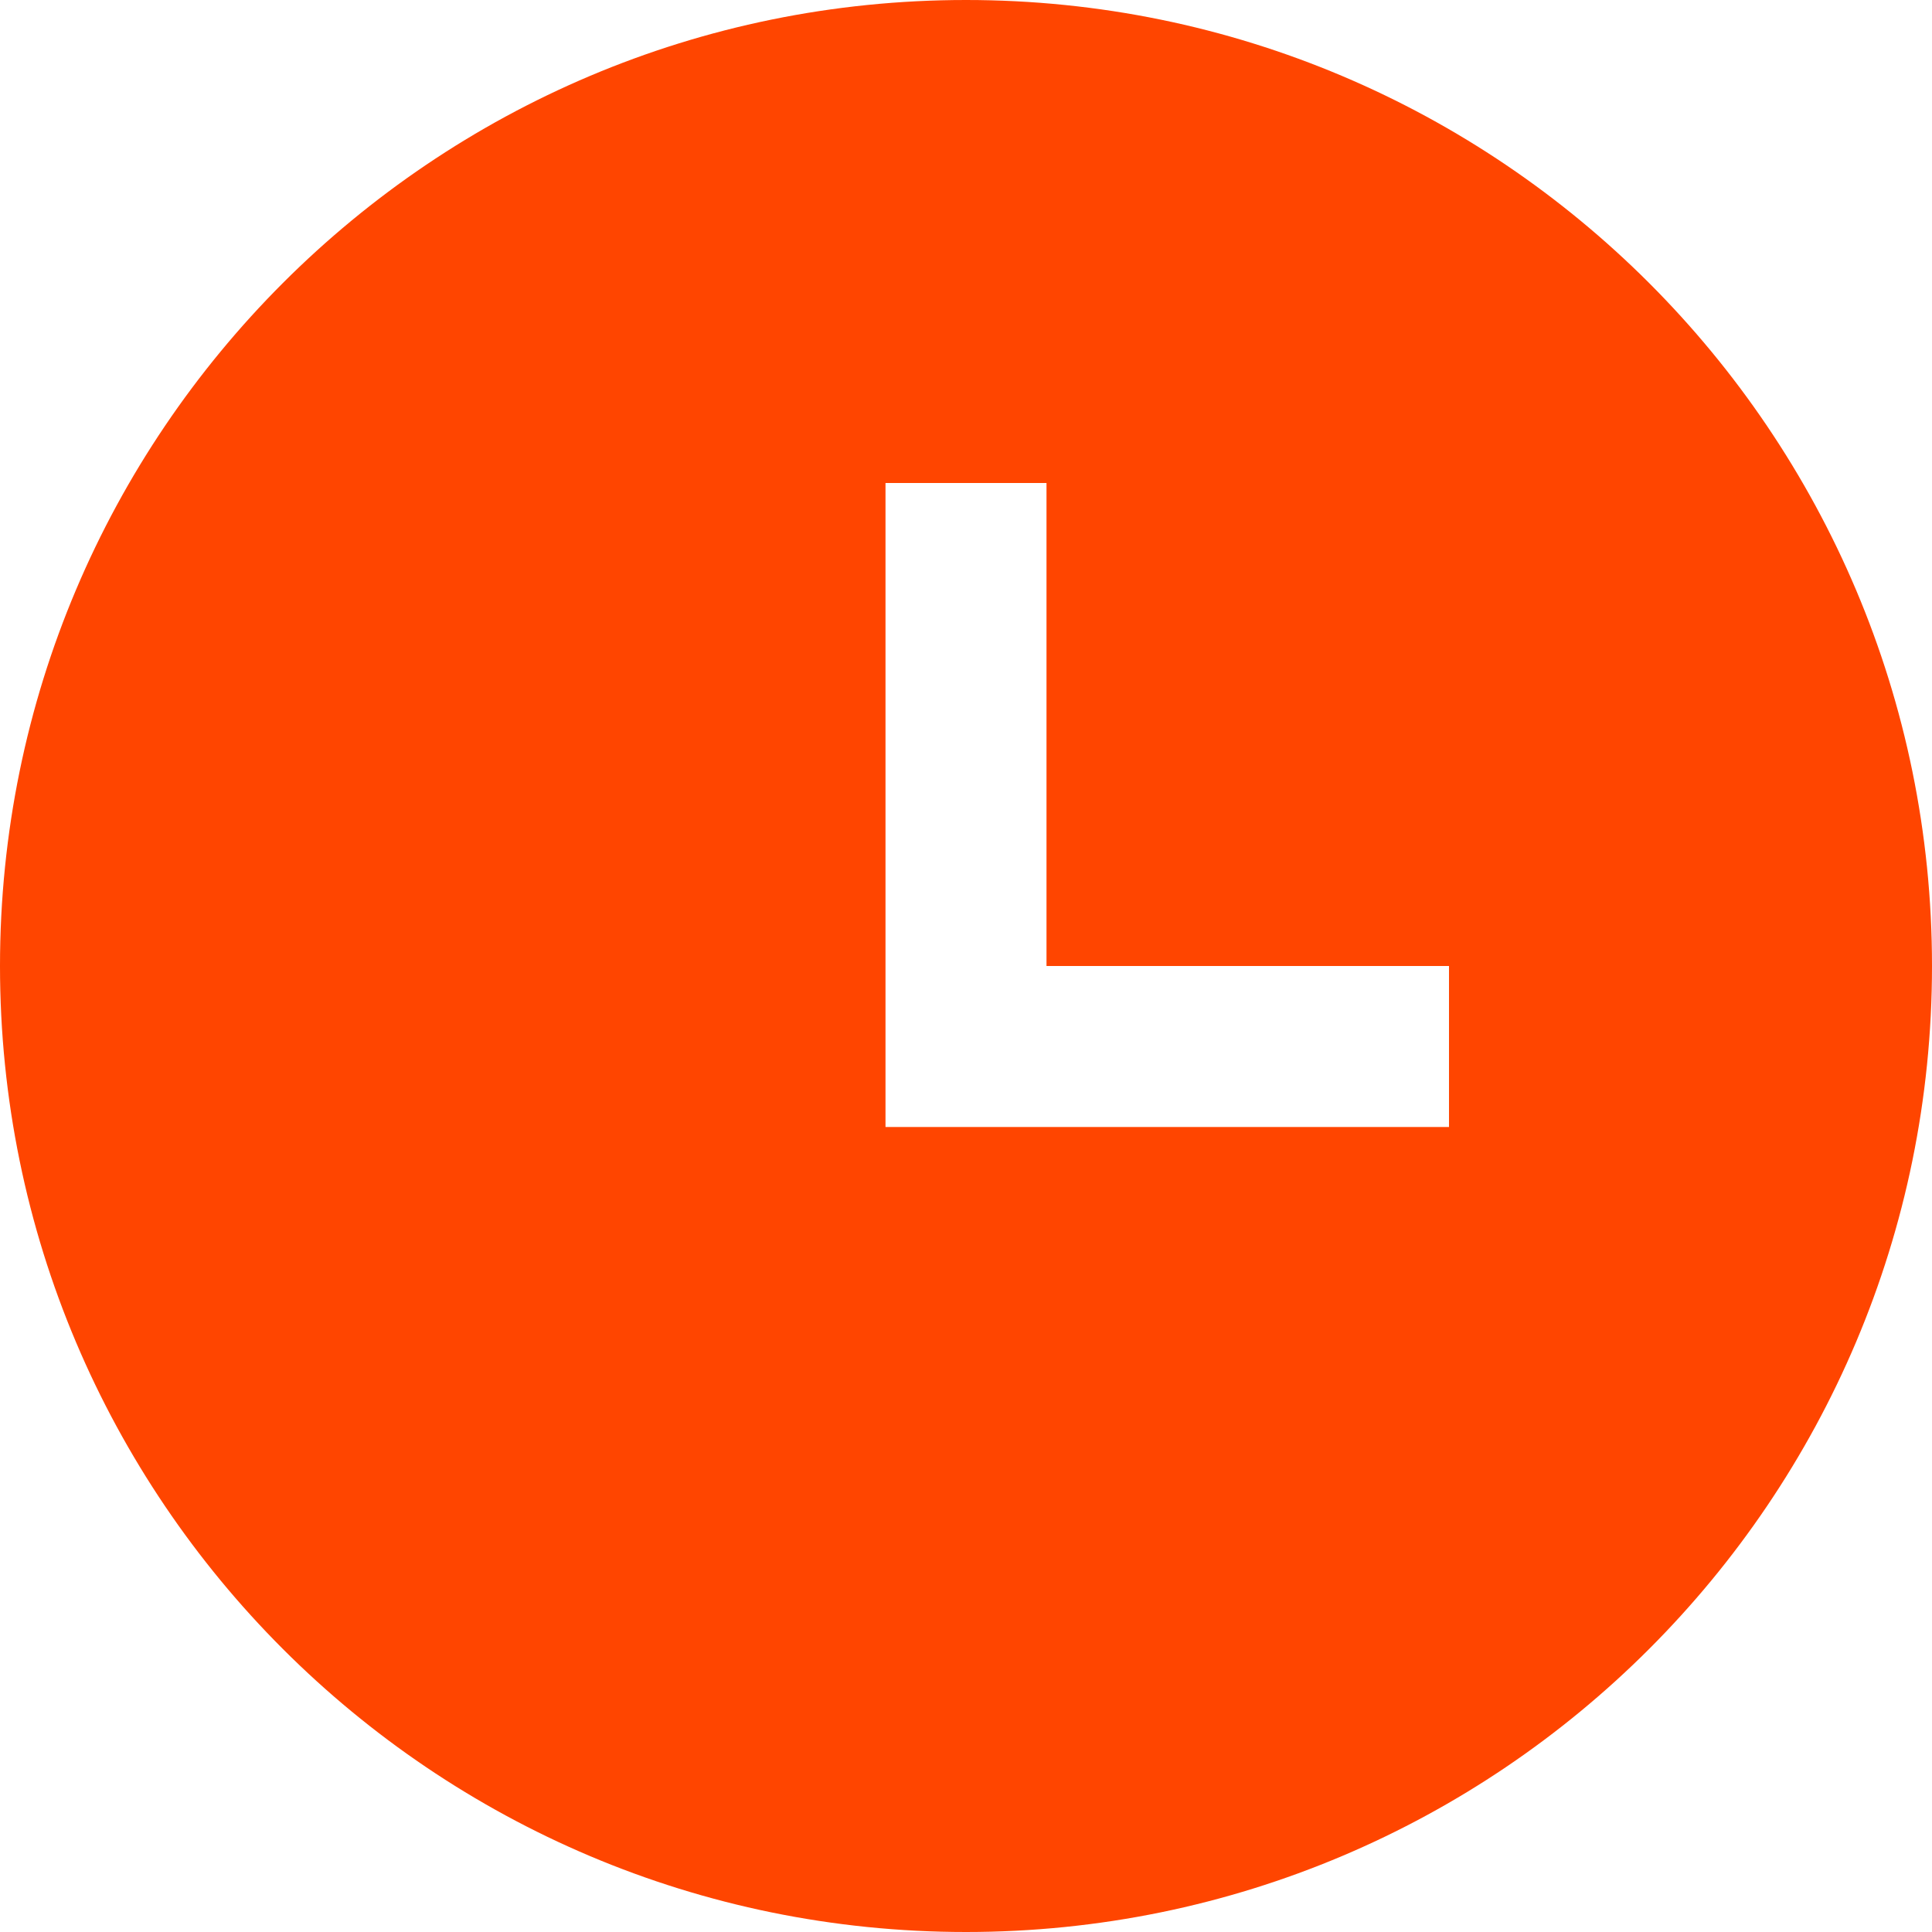 <svg xmlns="http://www.w3.org/2000/svg" width="24" height="24" viewBox="0 0 24 24"><path fill= "orangered" d="M12 0c-6.627 0-12 5.373-12 12s5.373 12 12 12 12-5.373 12-12-5.373-12-12-12zm6 14h-7v-8h2v6h5v2z"/></svg>